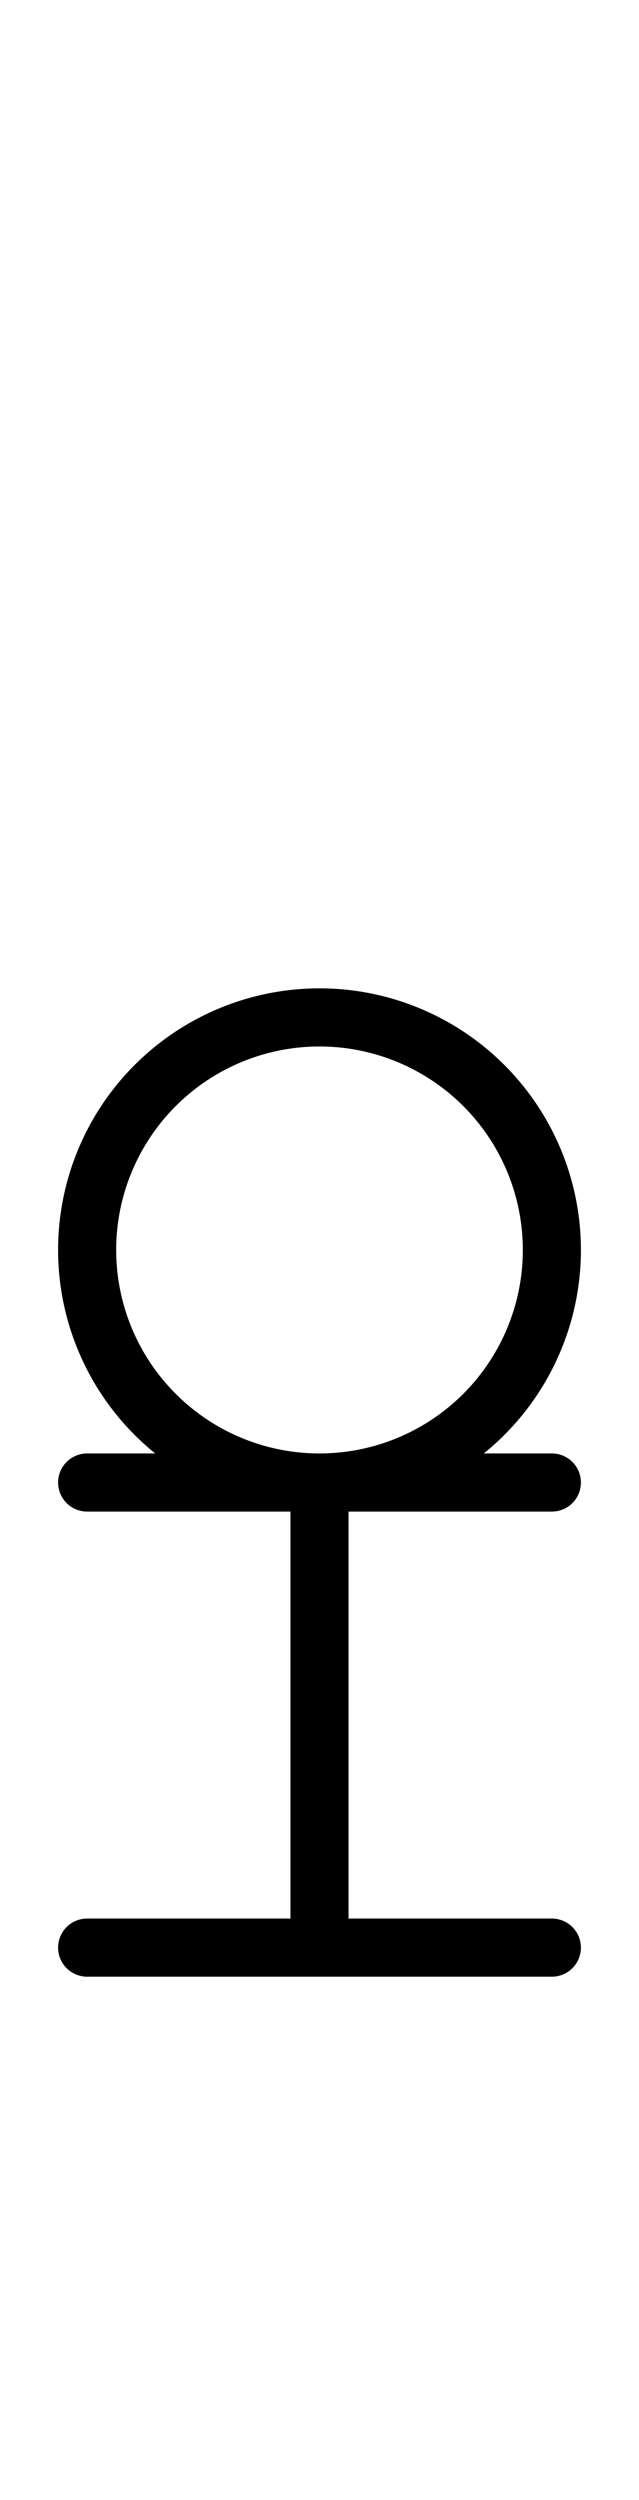 <?xml version="1.0" encoding="utf-8" standalone="yes"?>
<svg xmlns="http://www.w3.org/2000/svg" version="1.1" baseProfile="tiny" width="33" height="129" viewBox="-0.75 -0.75 5.5 21.5" fill="none" stroke="#000000" stroke-linejoin="round" stroke-linecap="round" stroke-width="0.5">
    
    
    <path d="M0,10a2,2 0 1,1 4,0a2,2 0 1,1 -4,0M0,12H4M2,12V16M0,16H4"></path>
</svg>